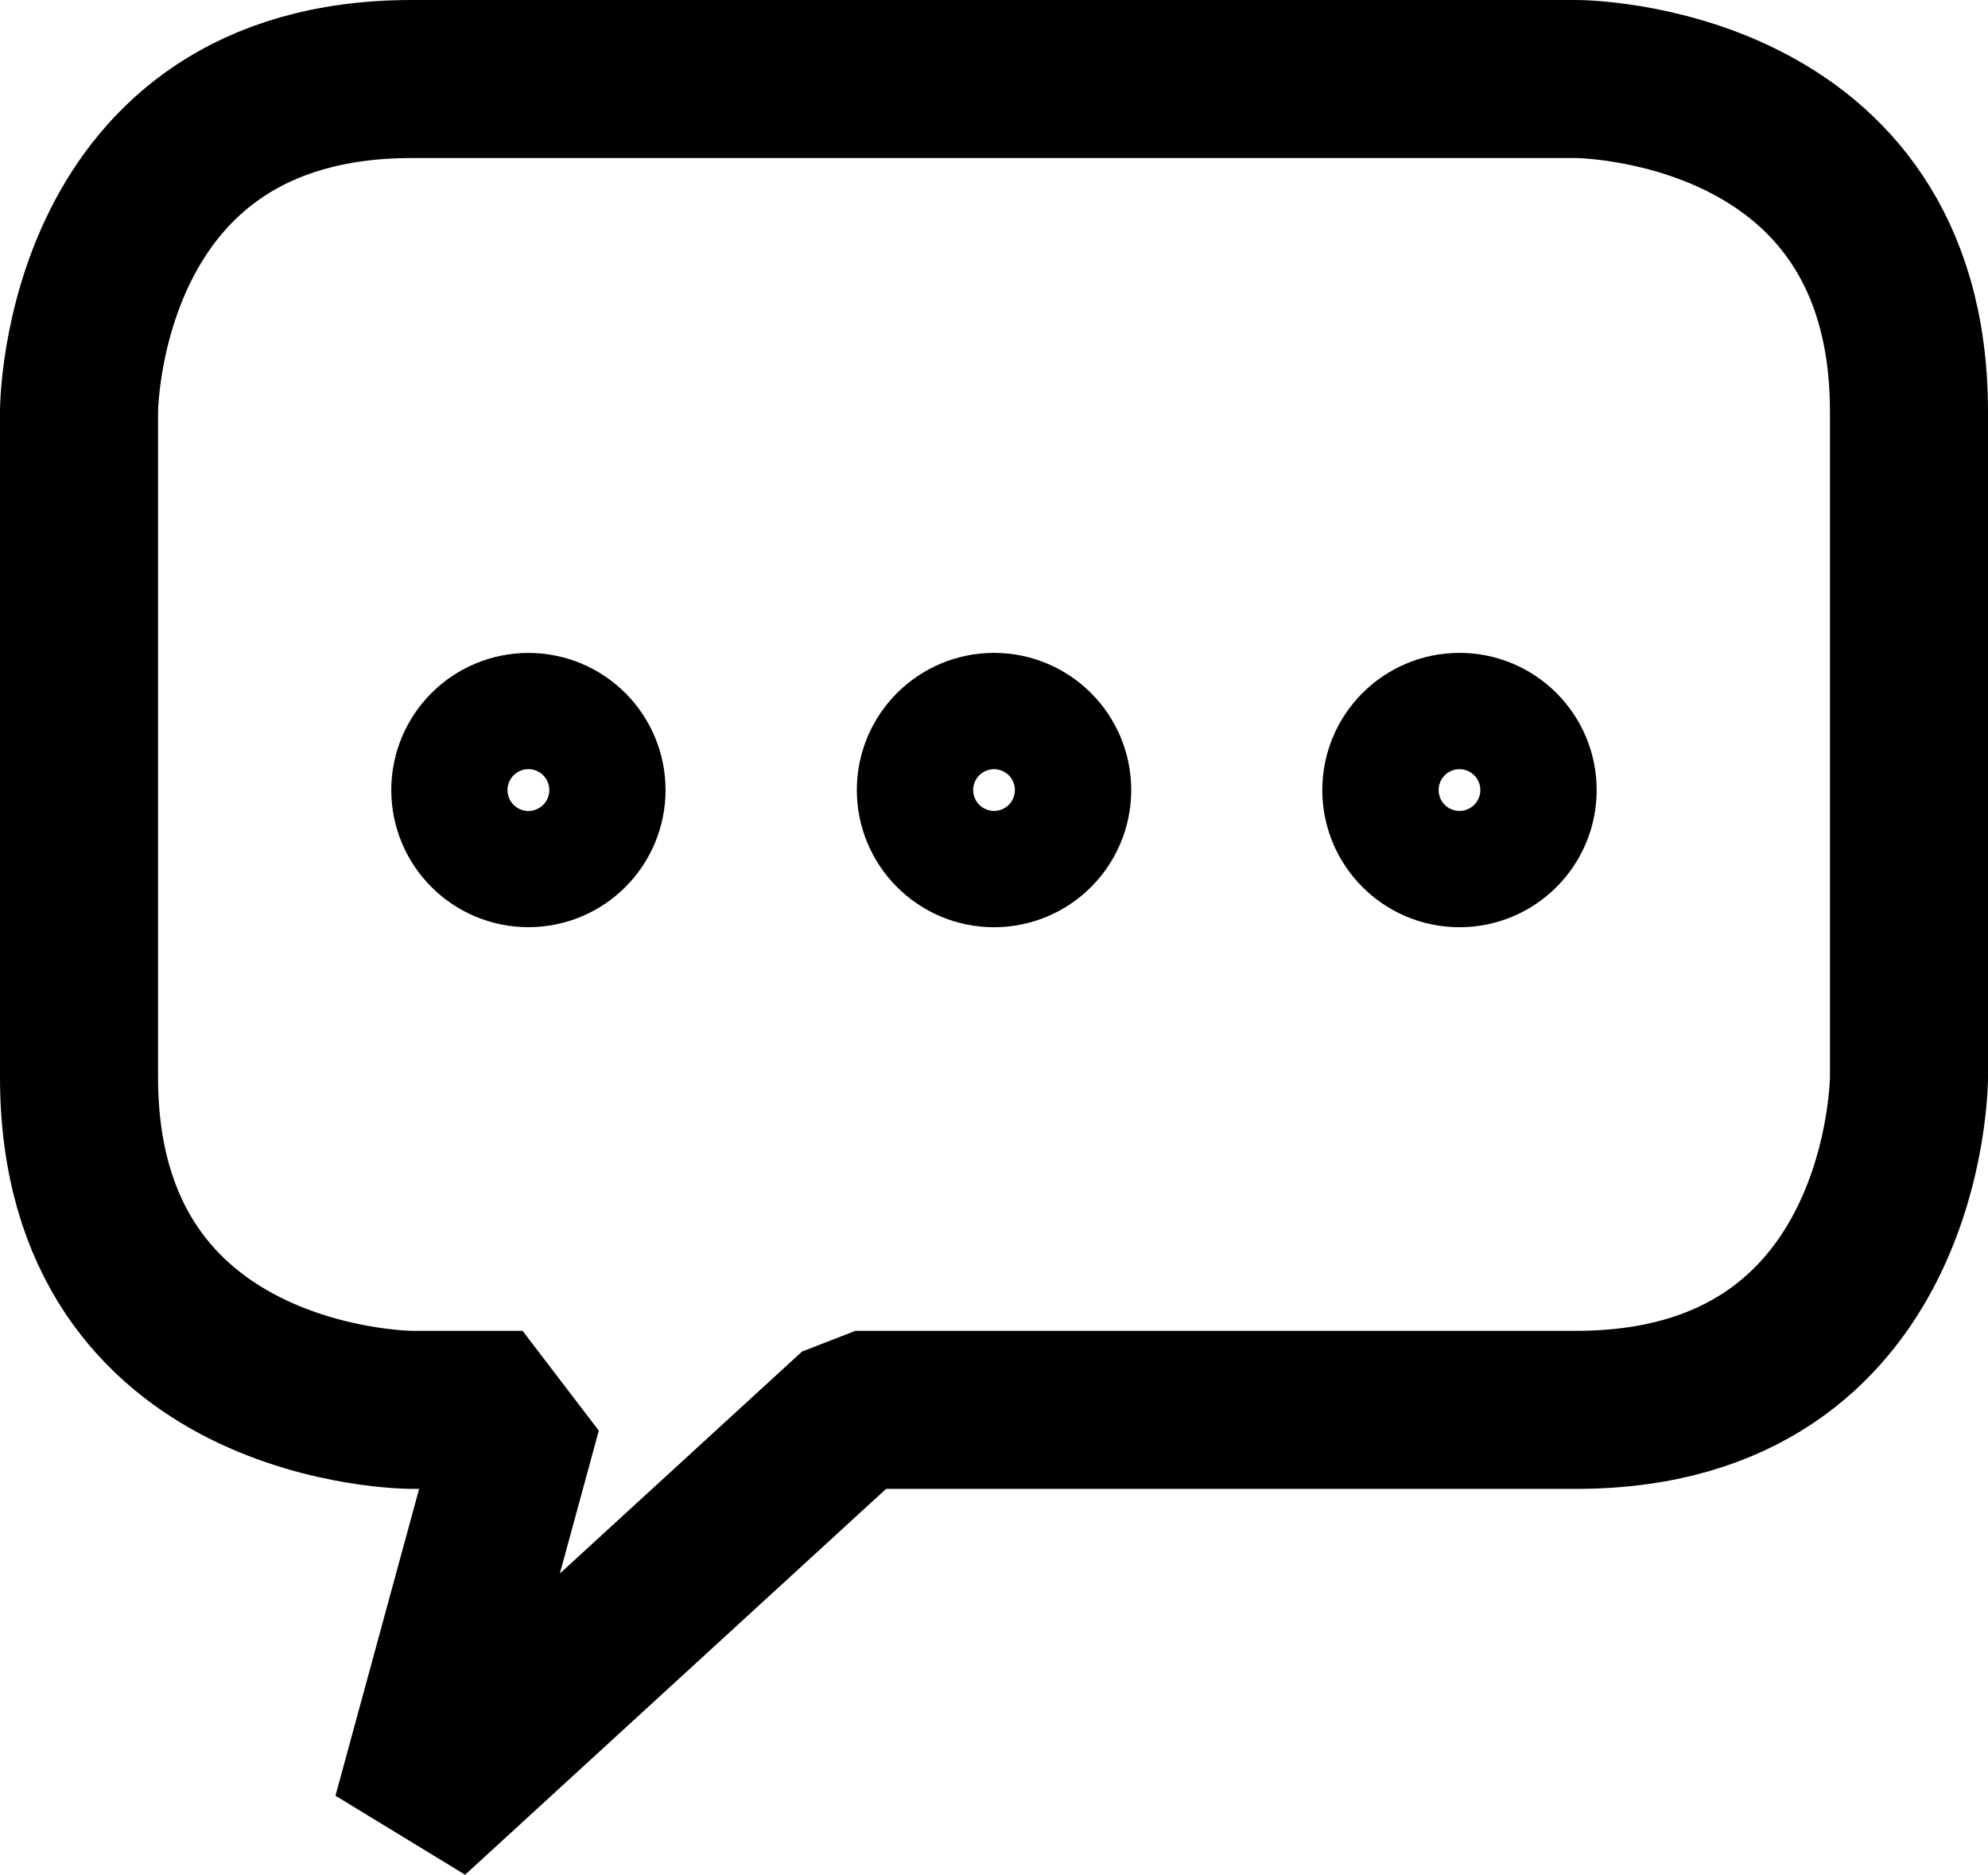 <?xml version="1.0" encoding="utf-8"?>
<!-- Generator: Adobe Illustrator 16.0.0, SVG Export Plug-In . SVG Version: 6.00 Build 0)  -->
<!DOCTYPE svg PUBLIC "-//W3C//DTD SVG 1.1//EN" "http://www.w3.org/Graphics/SVG/1.1/DTD/svg11.dtd">
<svg version="1.1" id="Layer_1" xmlns="http://www.w3.org/2000/svg" xmlns:xlink="http://www.w3.org/1999/xlink" x="0px" y="0px"
	 width="37.735px" height="35.587px" viewBox="0 0 37.735 35.587" enable-background="new 0 0 37.735 35.587" xml:space="preserve">
<g>
	<g>
		
			<circle fill="none" stroke="#000000" stroke-width="3" stroke-linecap="square" stroke-linejoin="bevel" stroke-miterlimit="10" cx="10.03" cy="14.997" r="1.103"/>
		
			<circle fill="none" stroke="#000000" stroke-width="3" stroke-linecap="square" stroke-linejoin="bevel" stroke-miterlimit="10" cx="18.868" cy="14.997" r="1.104"/>
		
			<circle fill="none" stroke="#000000" stroke-width="3" stroke-linecap="square" stroke-linejoin="bevel" stroke-miterlimit="10" cx="27.703" cy="14.997" r="1.104"/>
	</g>
	<path fill="none" stroke="#000000" stroke-width="3" stroke-linecap="square" stroke-linejoin="bevel" stroke-miterlimit="10" d="
		M29.92,1.5c0,0-15.789,0-22.104,0S1.5,7.815,1.5,7.815s0,6.316,0,12.631c0,6.316,6.315,6.316,6.315,6.316s0.792,0,2.104,0
		l-2.104,7.719l8.421-7.719c6.105,0,9.733,0,13.684,0c6.315,0,6.315-6.316,6.315-6.316s0-6.314,0-12.631
		C36.235,1.5,29.92,1.5,29.92,1.5z"/>
</g>
</svg>
